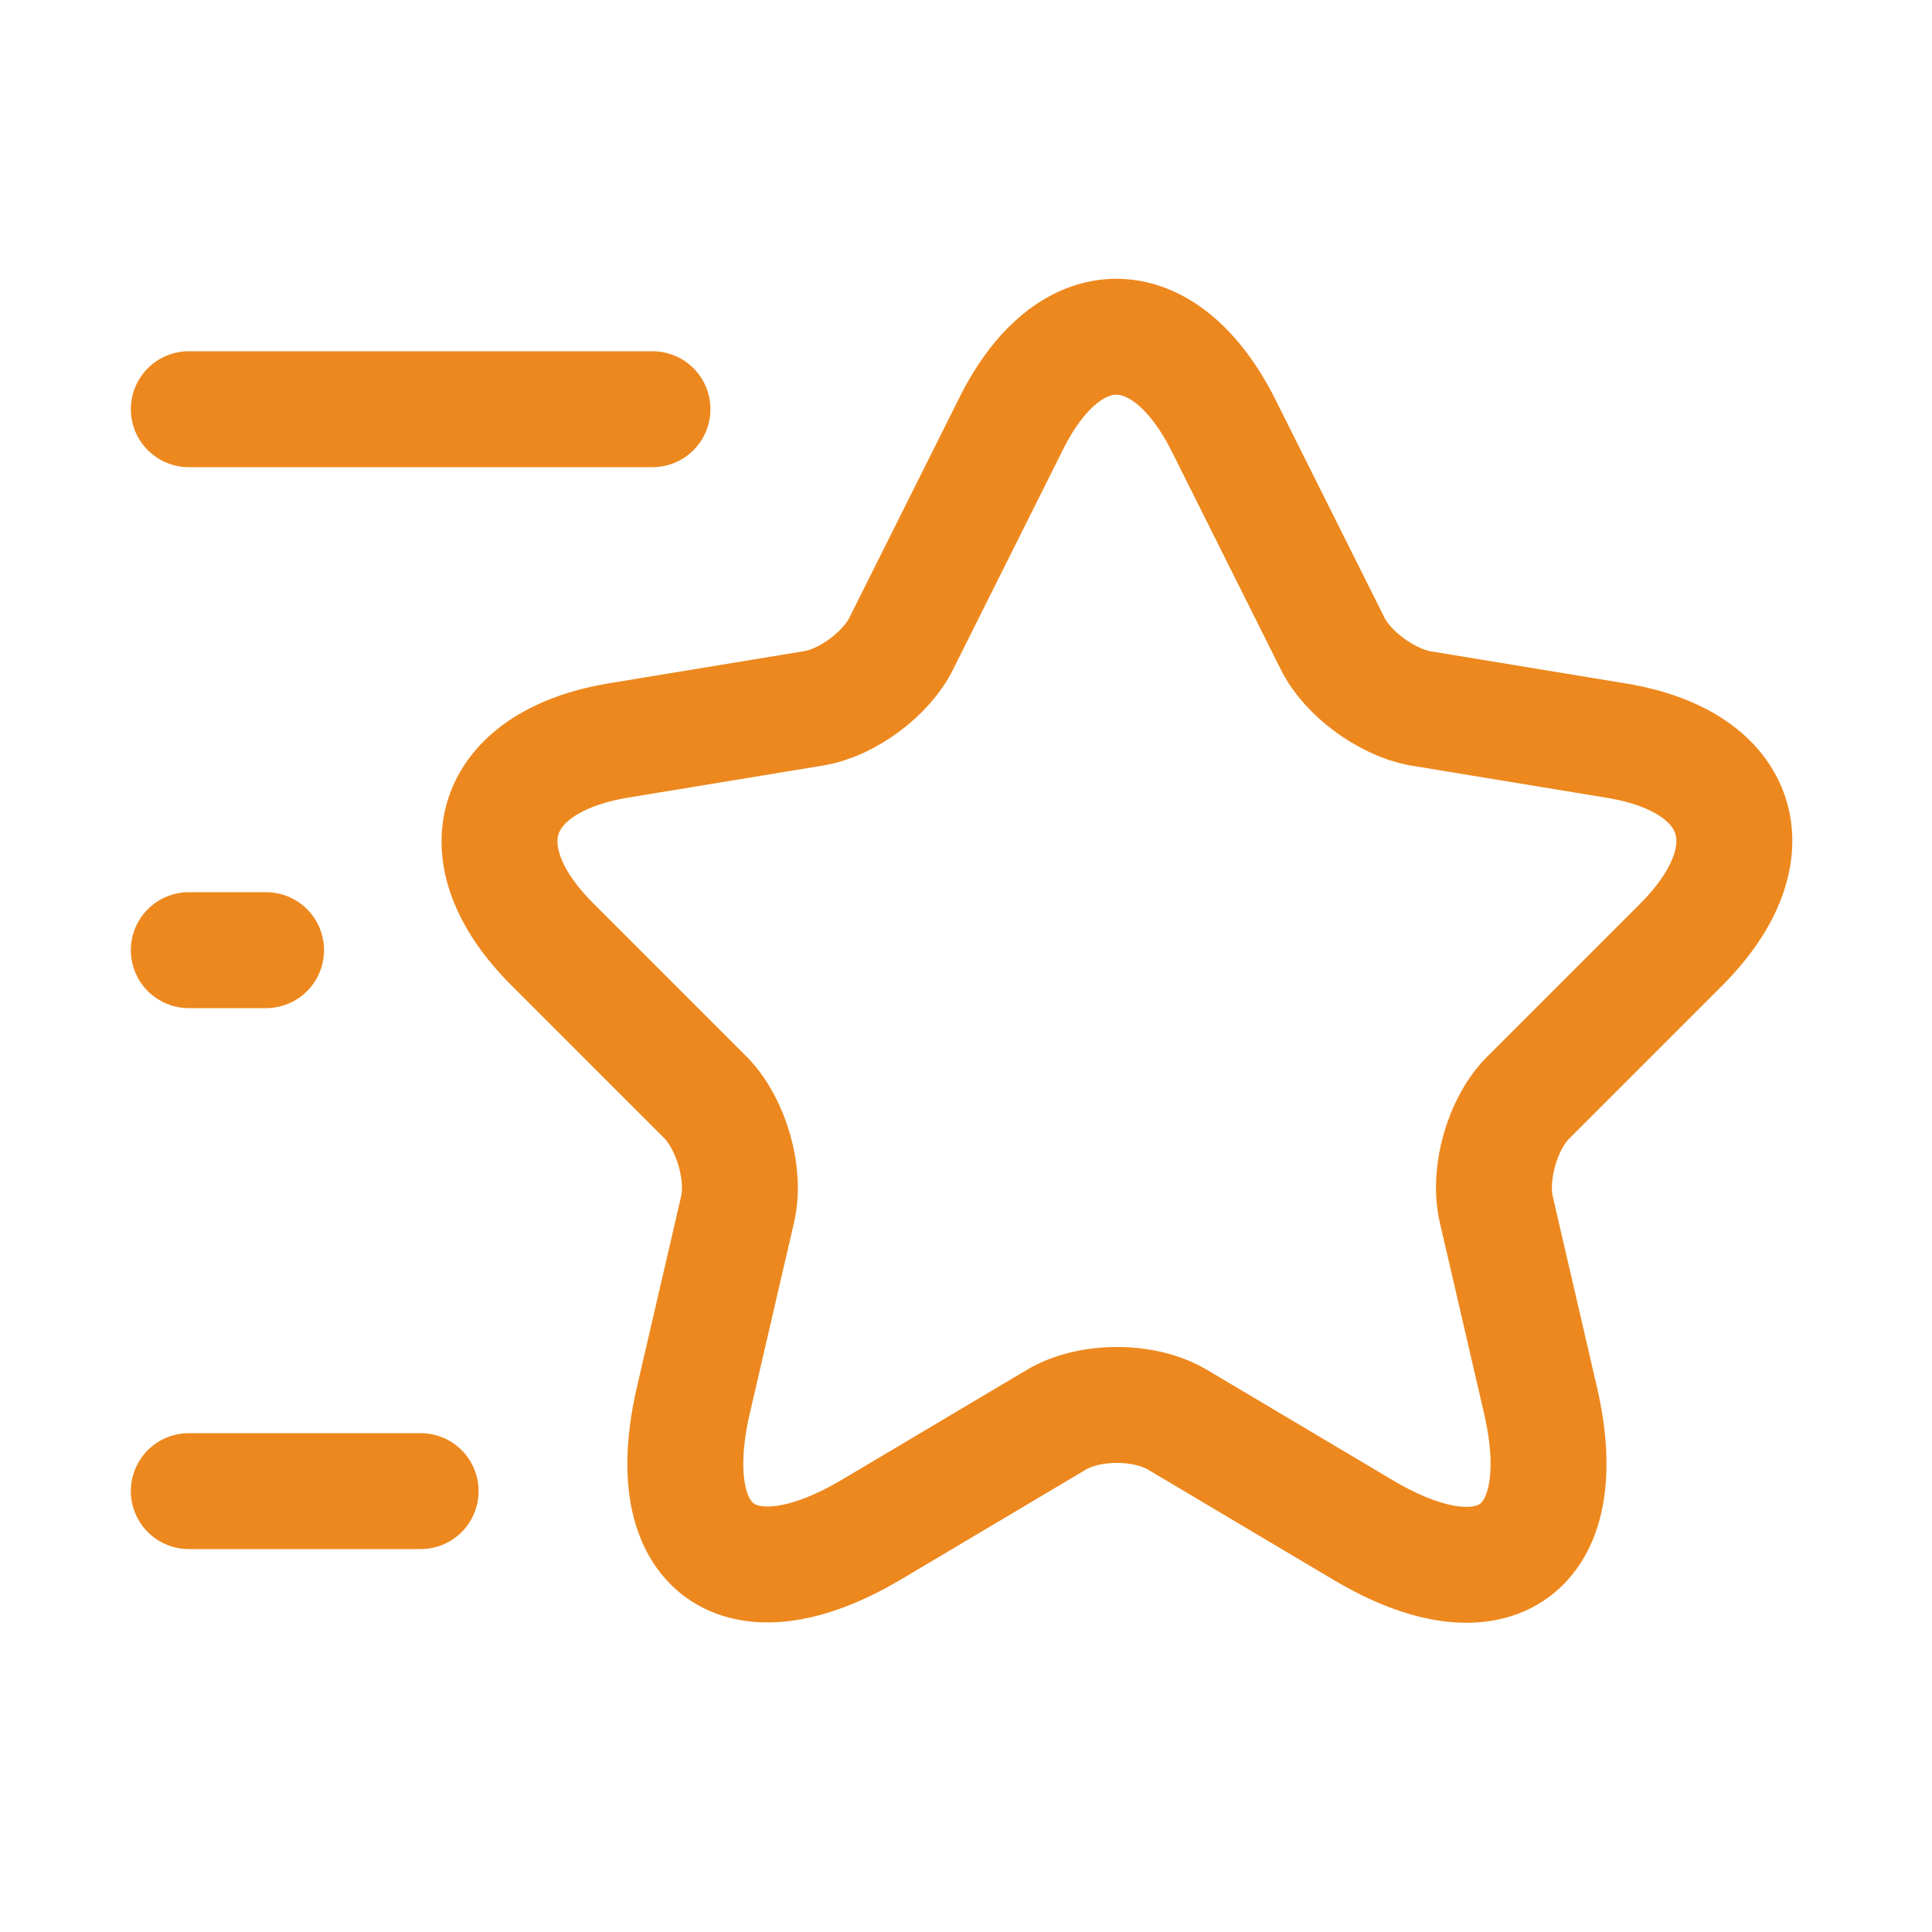 <svg width="25" height="25" viewBox="0 0 25 25" fill="none" xmlns="http://www.w3.org/2000/svg">
<path d="M15.833 5.505L17.243 8.325C17.433 8.715 17.943 9.085 18.373 9.165L20.923 9.585C22.553 9.855 22.933 11.035 21.763 12.215L19.773 14.205C19.443 14.535 19.253 15.185 19.363 15.655L19.933 18.115C20.383 20.055 19.343 20.815 17.633 19.795L15.243 18.375C14.813 18.115 14.093 18.115 13.663 18.375L11.273 19.795C9.563 20.805 8.523 20.055 8.973 18.115L9.543 15.655C9.653 15.195 9.463 14.545 9.133 14.205L7.143 12.215C5.973 11.045 6.353 9.865 7.983 9.585L10.533 9.165C10.963 9.095 11.473 8.715 11.663 8.325L13.073 5.505C13.823 3.975 15.063 3.975 15.833 5.505Z" stroke="#ED881E" stroke-width="1.5" stroke-linecap="round" stroke-linejoin="round"/>
<path d="M8.443 5.295H2.443" stroke="#ED881E" stroke-width="1.5" stroke-linecap="round" stroke-linejoin="round"/>
<path d="M5.443 19.295H2.443" stroke="#ED881E" stroke-width="1.5" stroke-linecap="round" stroke-linejoin="round"/>
<path d="M3.443 12.295H2.443" stroke="#ED881E" stroke-width="1.5" stroke-linecap="round" stroke-linejoin="round"/>
</svg>

